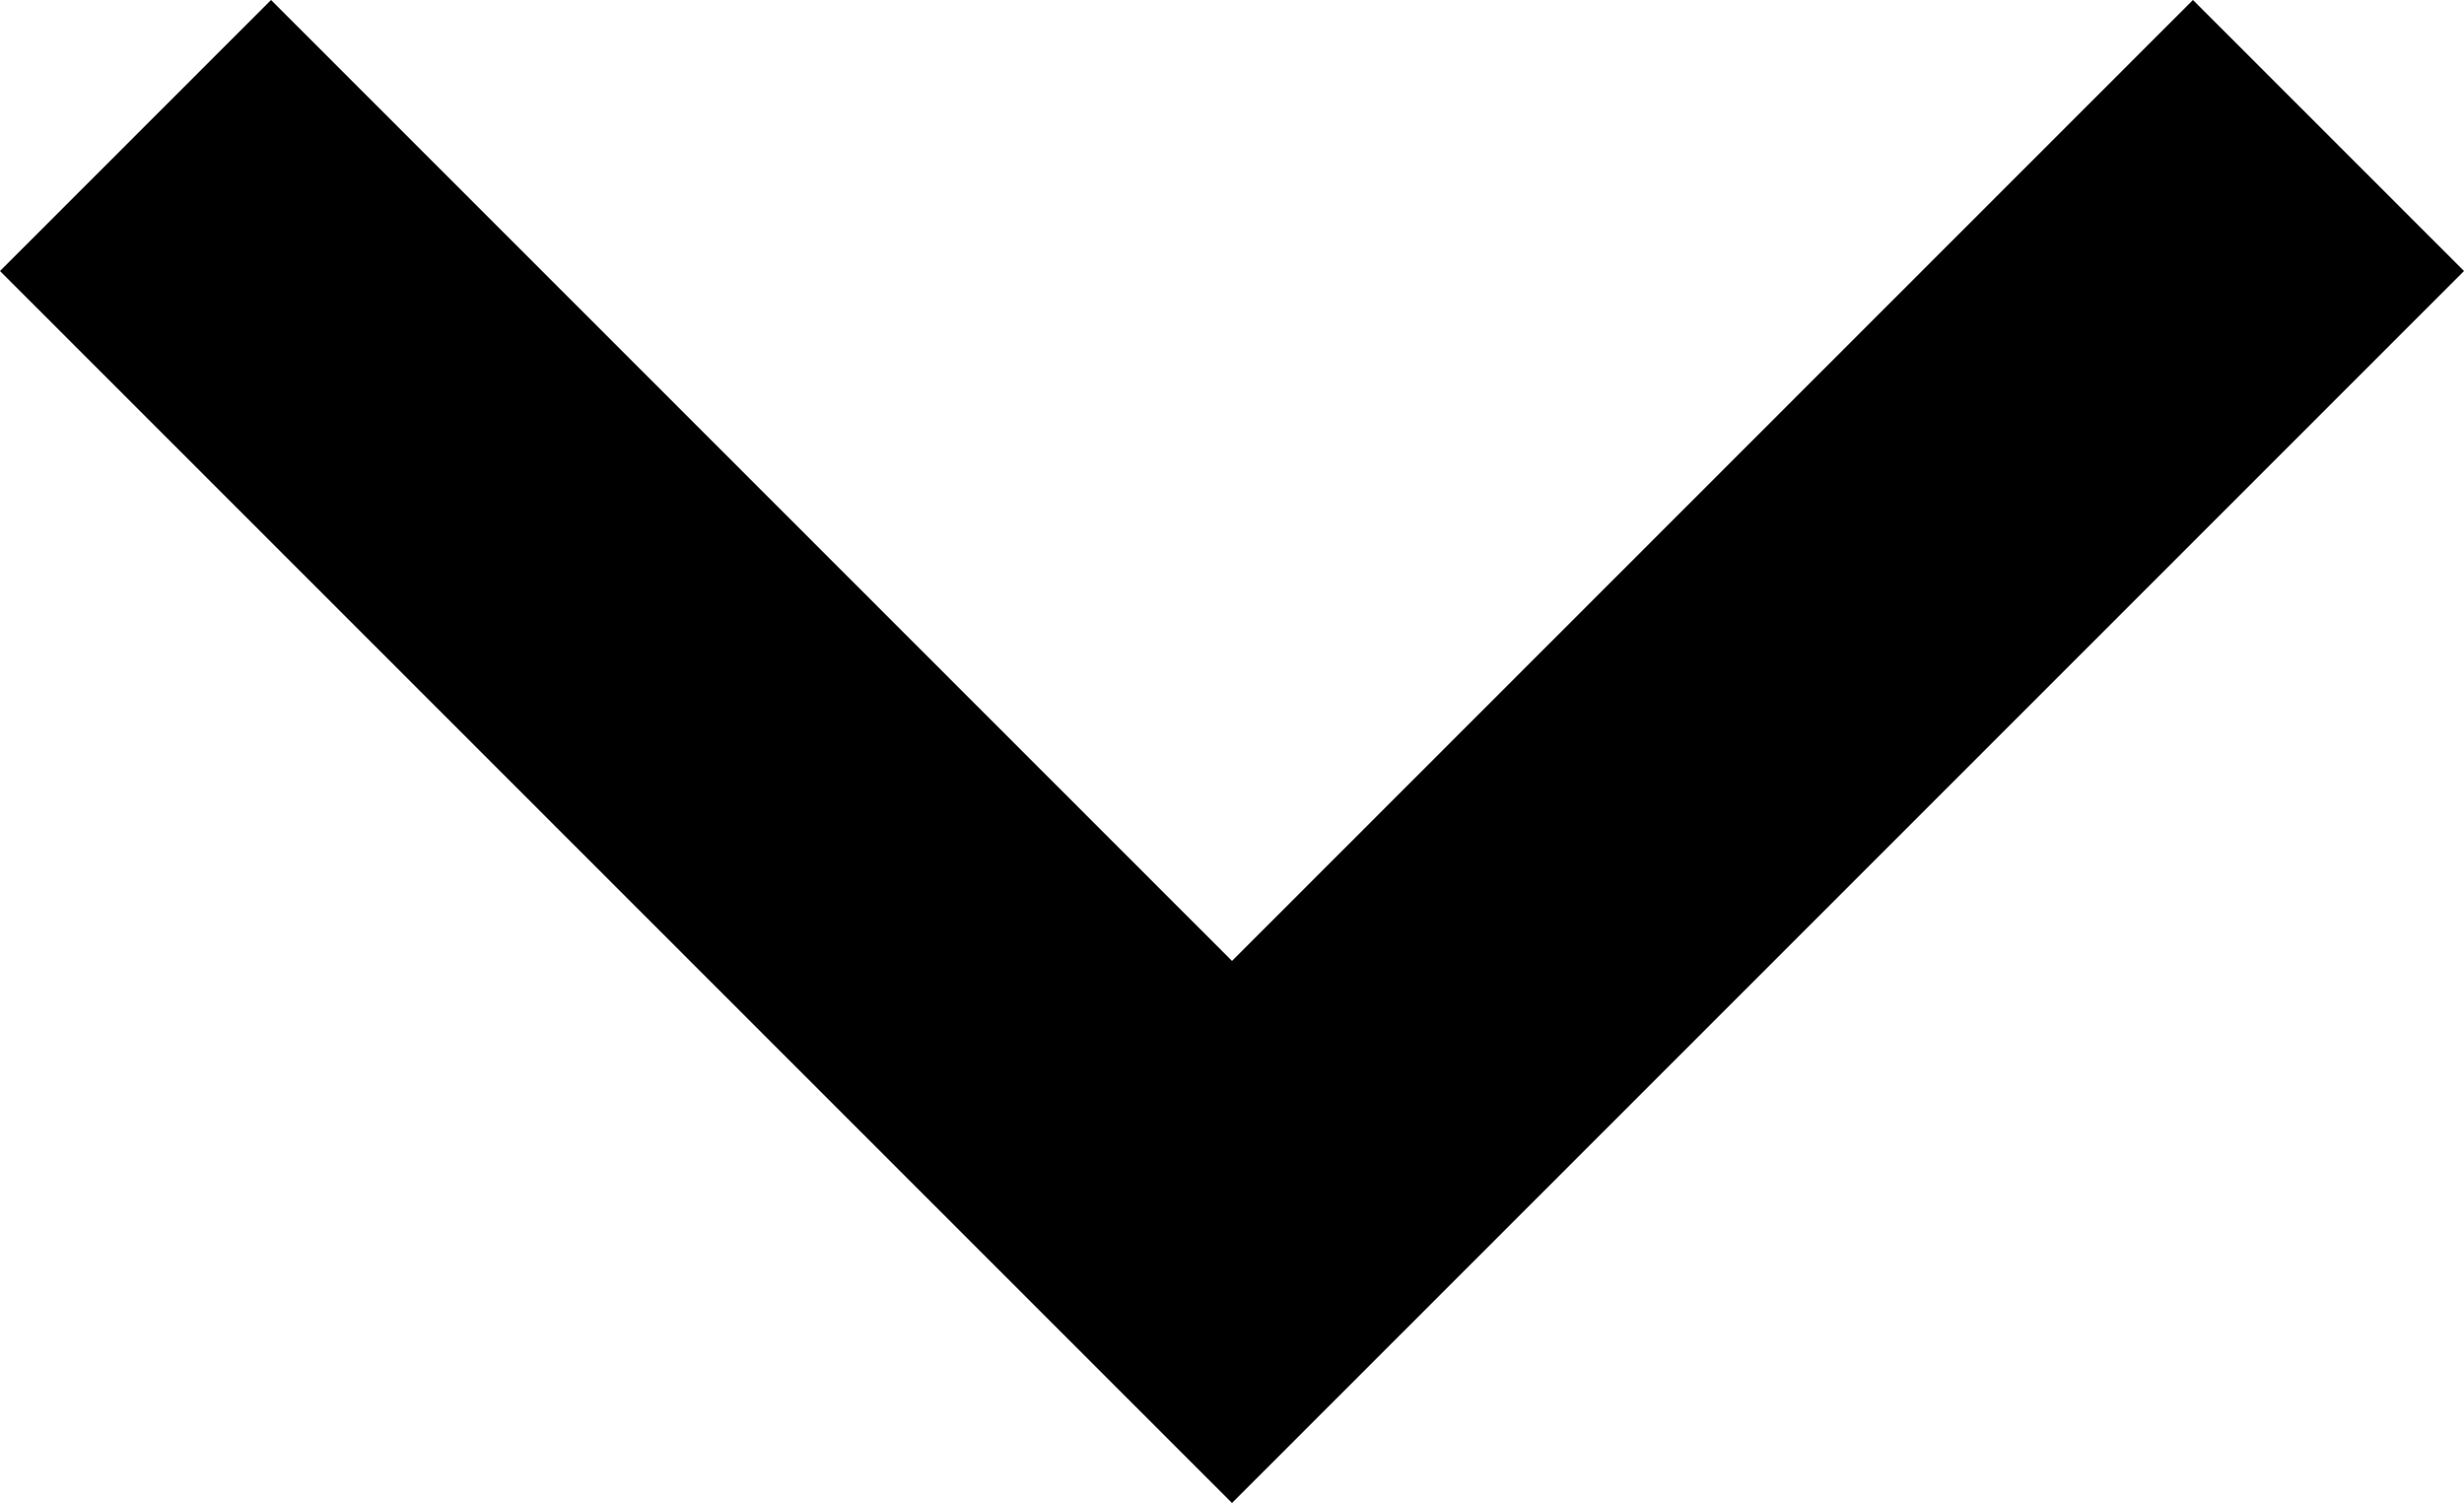 <?xml version="1.0" encoding="utf-8"?>
<!-- Generator: Adobe Illustrator 22.0.1, SVG Export Plug-In . SVG Version: 6.00 Build 0)  -->
<svg version="1.1" id="Capa_1" xmlns="http://www.w3.org/2000/svg" xmlns:xlink="http://www.w3.org/1999/xlink" x="0px" y="0px"
	 viewBox="0 0 100 61" style="enable-background:new 0 0 100 61;" xml:space="preserve">
<title>flecha</title>
<g id="Capa_2_1_">
	<g id="Capa_1-2">
		<g id="icoFlechaDown">
			<g id="Capa_17">
				<polygon points="50,61 0,11 11,0 50,39 89,0 100,11 				"/>
			</g>
		</g>
	</g>
</g>
</svg>
